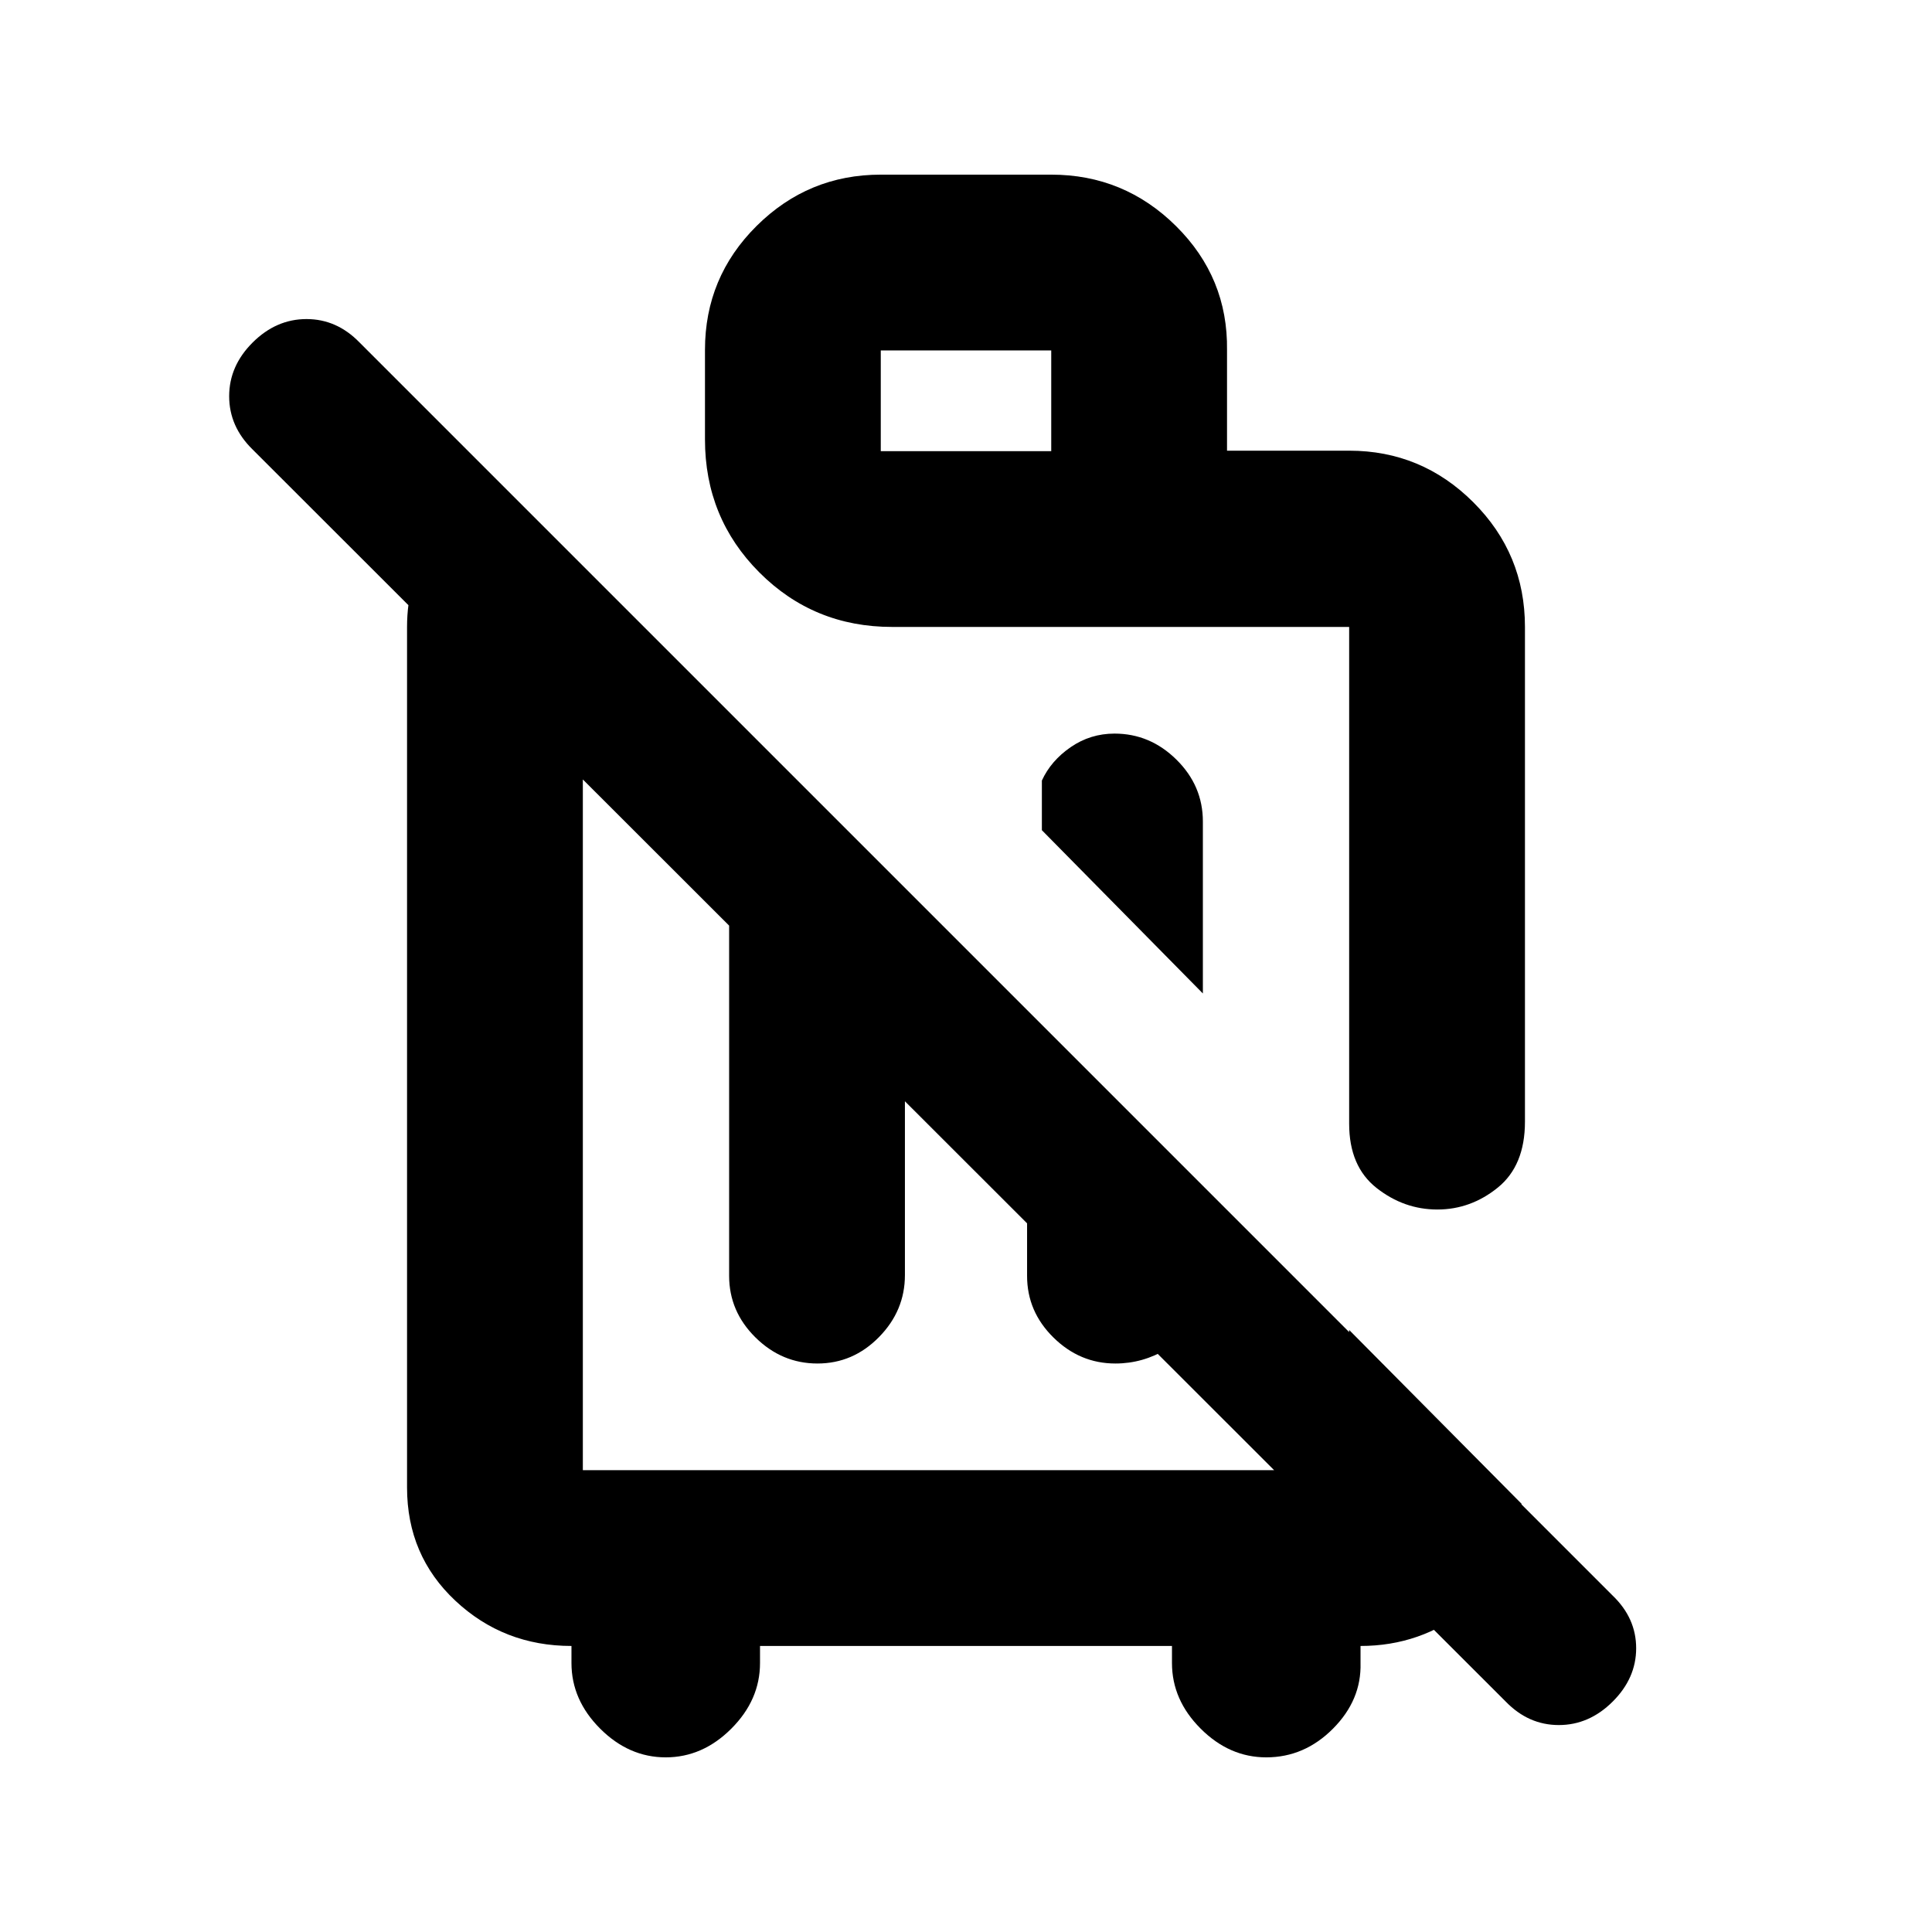 <svg xmlns="http://www.w3.org/2000/svg" height="20" viewBox="0 -960 960 960" width="20"><path d="m597.7-466.35-80-81.13v-24.67q4.52-9.85 14.31-16.59 9.79-6.74 21.8-6.74 17.67 0 30.78 12.96t13.11 30.72v85.45ZM330.8-86.78q-18.32 0-32.58-14.26-14.26-14.26-14.26-32.59v-8.5q-33.72 0-57.71-22.49-23.99-22.49-23.99-56.21v-427.65q0-23.22 11.8-42.15 11.81-18.94 30.59-33.2L320-648.48h-30.39v419h380.78v-69.67l85.65 86.36v5q-3.95 28.86-27.02 47.26-23.08 18.4-52.98 18.4v8.5q.5 18.33-13.68 32.59-14.19 14.26-33.16 14.26-18.33 0-32.59-14.26-14.26-14.26-14.26-32.59v-8.5h-204.7v8.5q0 18.33-14.26 32.59-14.26 14.26-32.59 14.26Zm31.5-466.24 87.35 87.09v139.53q0 17.7-12.9 30.81-12.89 13.11-30.56 13.11-17.67 0-30.78-12.93-13.11-12.94-13.11-30.66v-226.95Zm148.05 148.04 87.35 86.89v8.89q-5.66 12.11-17.71 19.41-12.05 7.31-25.76 7.31-17.66 0-30.77-12.91t-13.11-30.6v-78.99Zm290.96 290.52q-11.69 11.63-26.74 11.63-15.06 0-26.35-11.63L125.5-736.67q-11.63-11.38-11.63-26.45 0-15.08 11.69-26.71t26.74-11.63q15.06 0 26.35 11.63l622.72 622.72Q813-155.92 813-141q0 14.91-11.69 26.54ZM460.59-401.02ZM609.7-736.06h60.69q36.03 0 61.69 25.63 25.66 25.62 25.66 61.95v245.81q0 21.83-13.46 32.75Q730.82-359 714.21-359q-16.6 0-30.21-10.71t-13.61-31.9v-247.15.28H443.3q-38.94 0-65.97-27.07-27.03-27.08-27.03-66.08v-44.54q0-36.09 25.66-61.57 25.66-25.48 61.69-25.48h84.7q36.24 0 62.04 25.59 25.81 25.6 25.31 61.64v49.93Zm-172.05.23h84.7v-50.04h-84.7v50.04Zm105.89 214.76Z"/></svg>